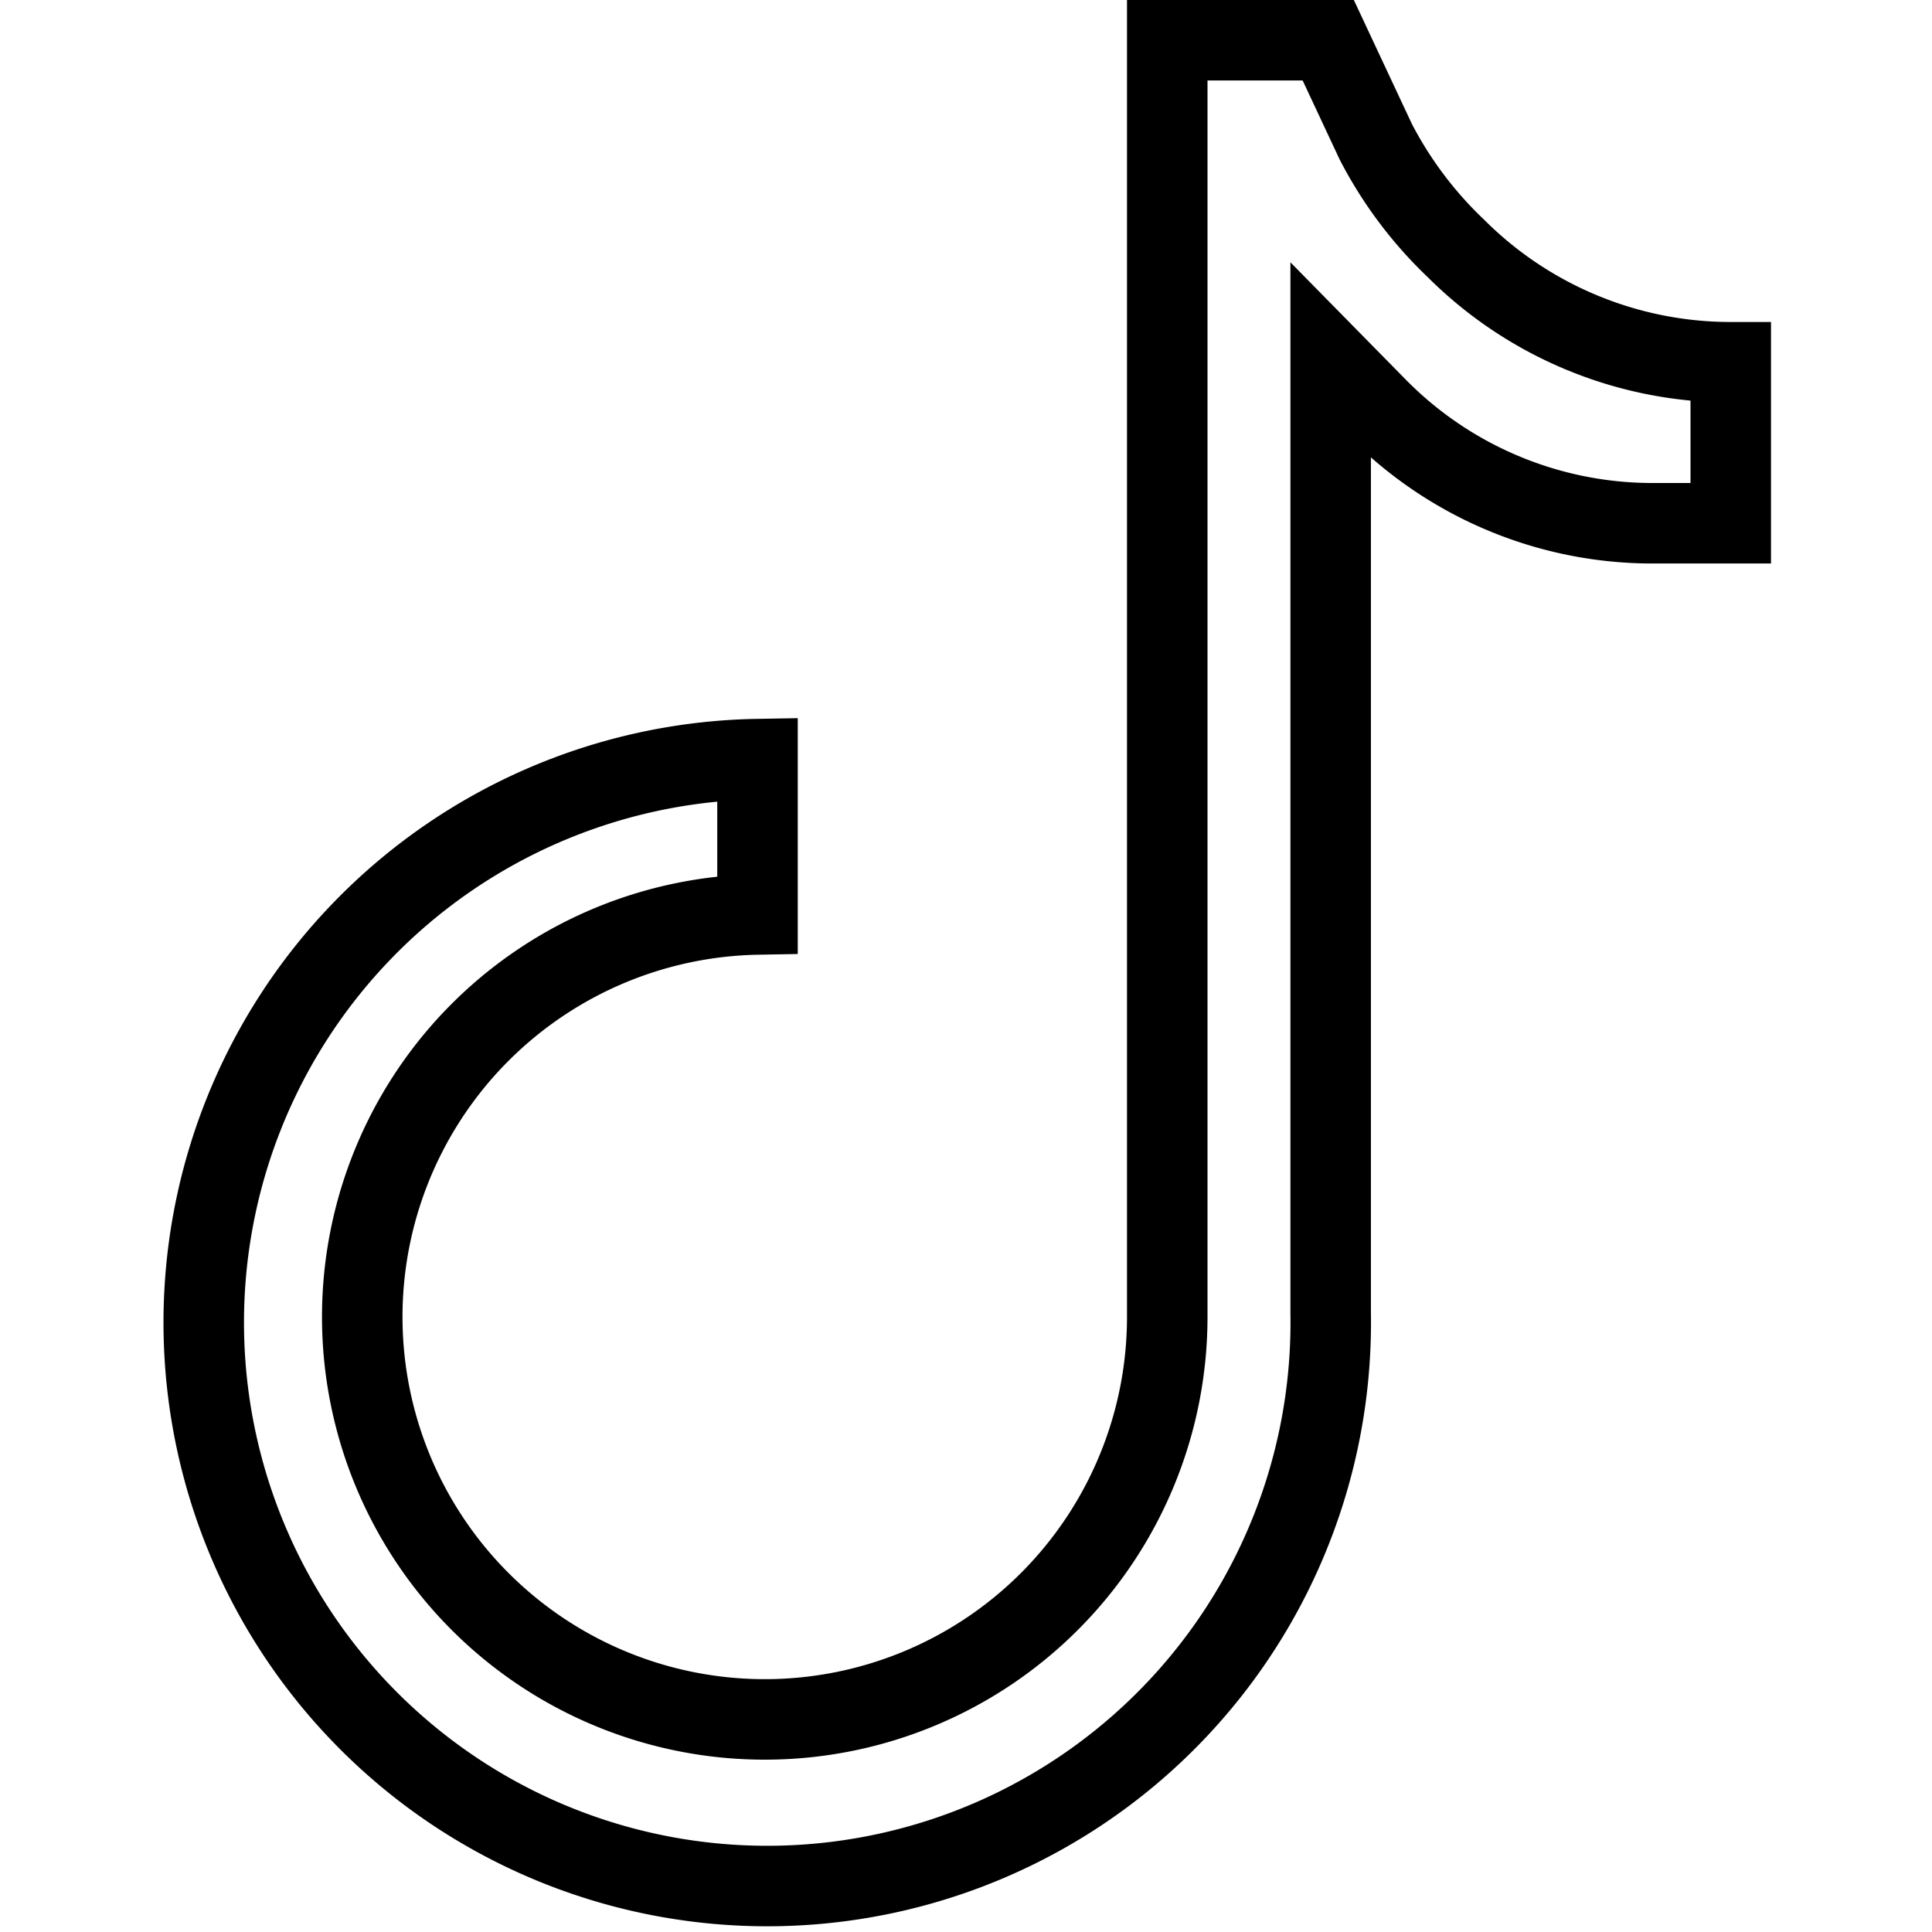 <svg xmlns="http://www.w3.org/2000/svg" viewBox="0 0 24 24"><path d="M21.5 4.5h0a4.83 4.83 0 01-3.41-1.41h0a5 5 0 01-1-1.33L16.5.5h-2v15.86a5 5 0 11-5.09-5V9.43a7 7 0 107.12 6.88V4.48l.59.6A4.8 4.8 0 0020.5 6.5h1z" fill="none" stroke="#000" stroke-linecap="round" stroke-miterlimit="10"/></svg>